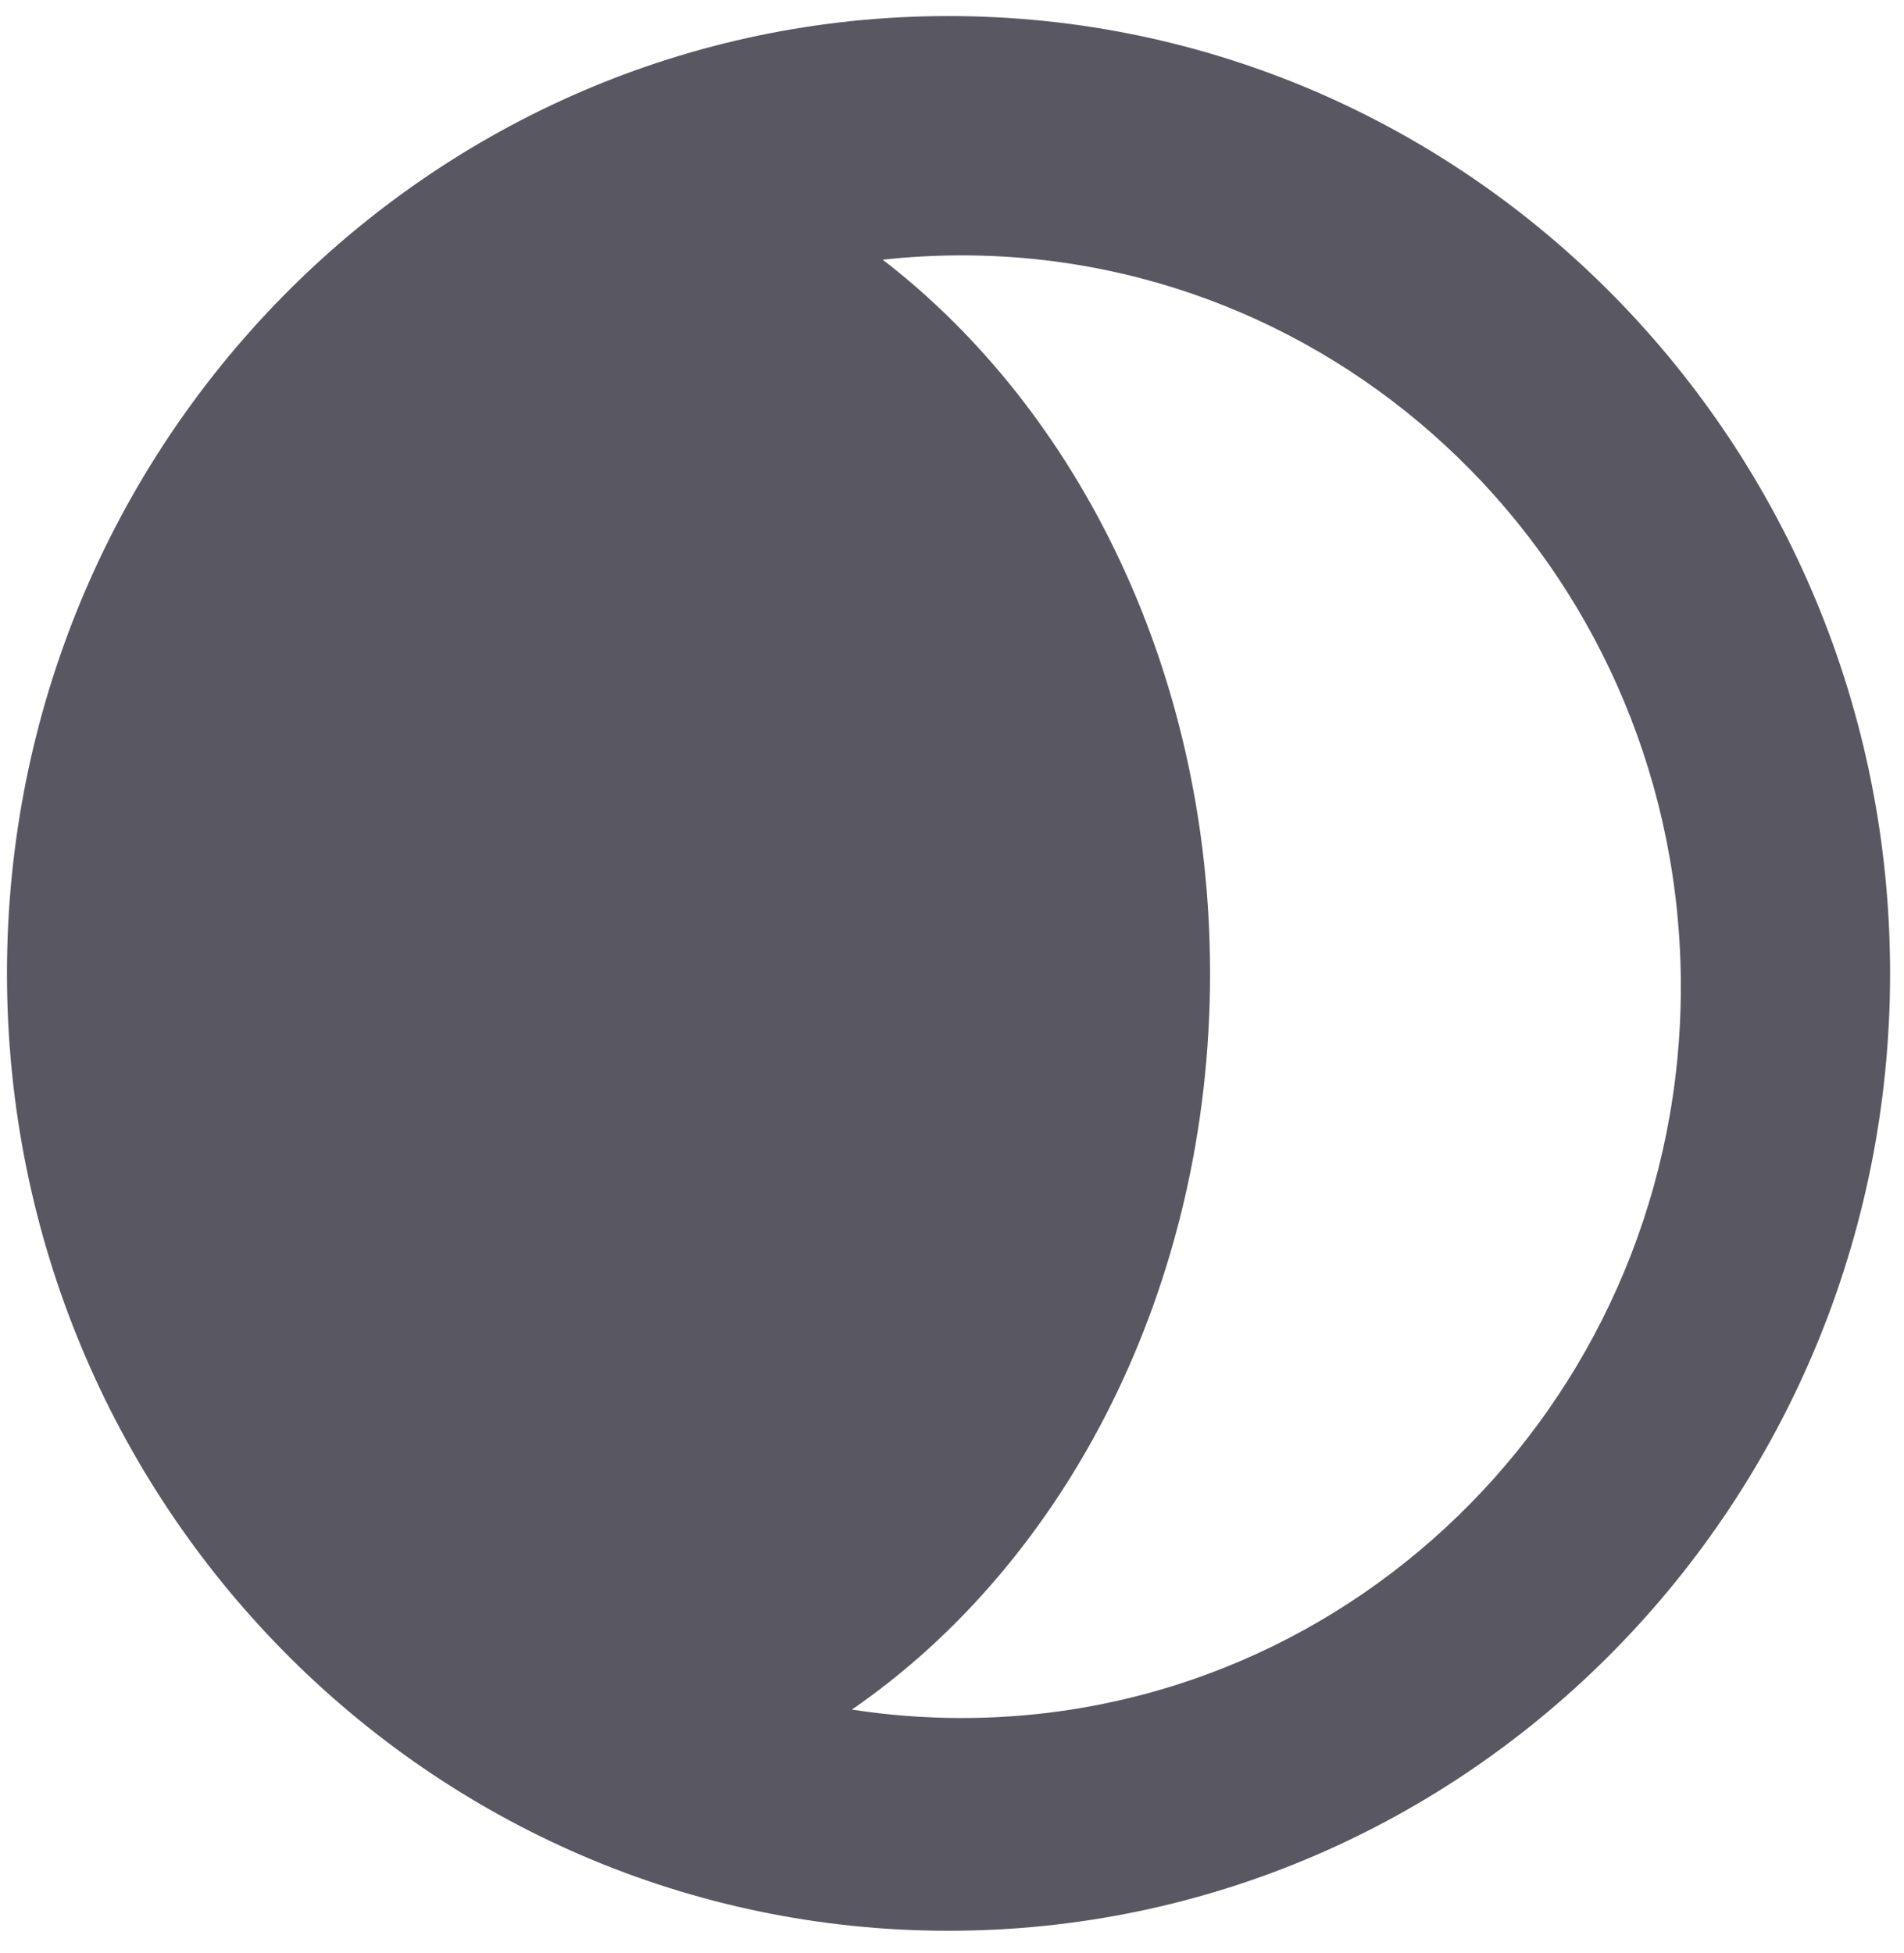 <svg width="39" height="40" viewBox="0 0 39 40" fill="none" xmlns="http://www.w3.org/2000/svg">
<path fill-rule="evenodd" clip-rule="evenodd" d="M17.449 35.013C18.182 35.127 18.933 35.186 19.697 35.186C27.833 35.186 34.429 28.48 34.429 20.208C34.429 11.936 27.833 5.23 19.697 5.23C19.151 5.23 18.612 5.261 18.081 5.319C22.117 8.428 24.786 13.813 24.786 19.936C24.786 26.372 21.837 31.994 17.449 35.013ZM19.429 39.543C30.08 39.543 38.715 30.765 38.715 19.936C38.715 9.107 30.08 0.329 19.429 0.329C8.778 0.329 0.143 9.107 0.143 19.936C0.143 30.765 8.778 39.543 19.429 39.543Z" fill="#595761"/>
</svg>
